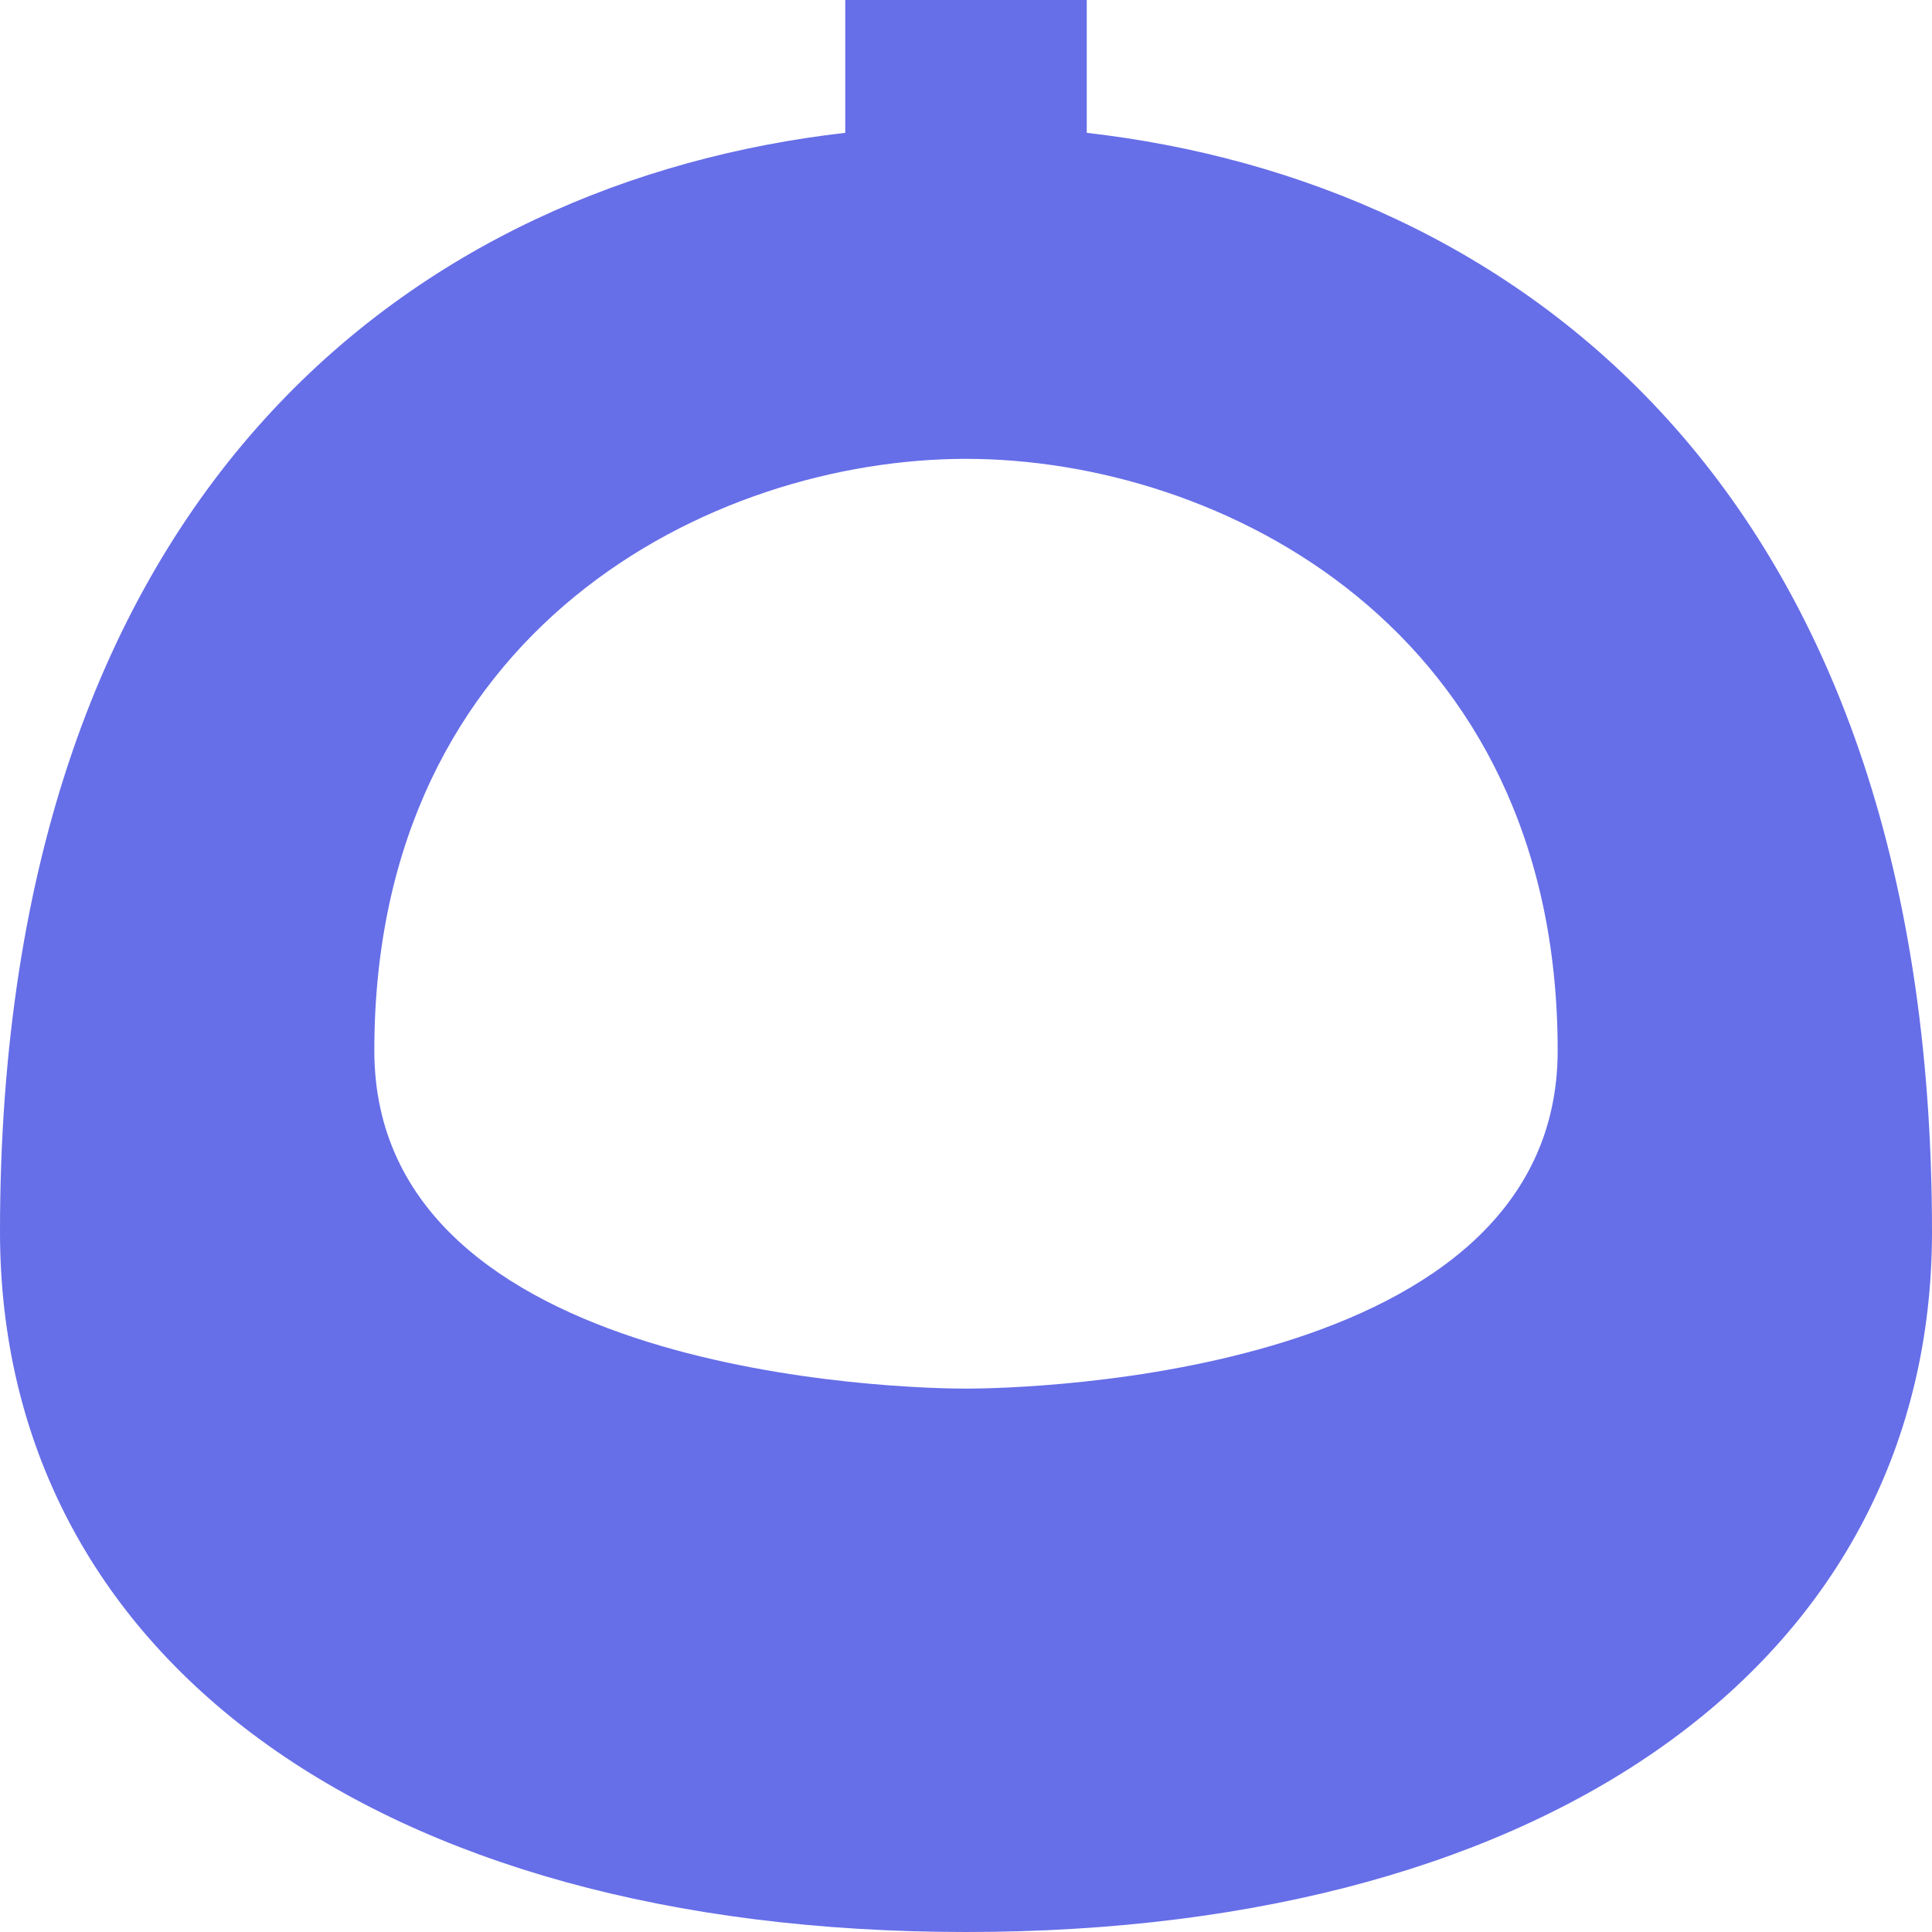 <?xml version="1.0" encoding="UTF-8"?>
<svg width="16px" height="16px" viewBox="0 0 16 16" version="1.1" xmlns="http://www.w3.org/2000/svg" xmlns:xlink="http://www.w3.org/1999/xlink">
    <!-- Generator: Sketch 47.1 (45422) - http://www.bohemiancoding.com/sketch -->
    <title>astronaut</title>
    <desc>Created with Sketch.</desc>
    <defs></defs>
    <g id="Symbols" stroke="none" stroke-width="1" fill="none" fill-rule="evenodd">
        <g id="Icons/astronaut" fill-rule="nonzero" fill="#666EE8">
            <g id="astronaut">
                <path d="M9,1.1 L9,0 L7,0 L7,1.1 C3.5,1.5 0,4 0,10.2 C0,13.7 3.1,16 8,16 C12.9,16 16,13.7 16,10.2 C16,4 12.5,1.5 9,1.1 Z M8,11.5 C7.5,11.5 3.1,11.4 3.1,8.7 C3.1,5.2 5.9,3.8 8,3.8 C10.1,3.8 12.9,5.2 12.9,8.7 C12.9,11.4 8.5,11.5 8,11.5 Z" id="Shape"></path>
            </g>
        </g>
    </g>
</svg>